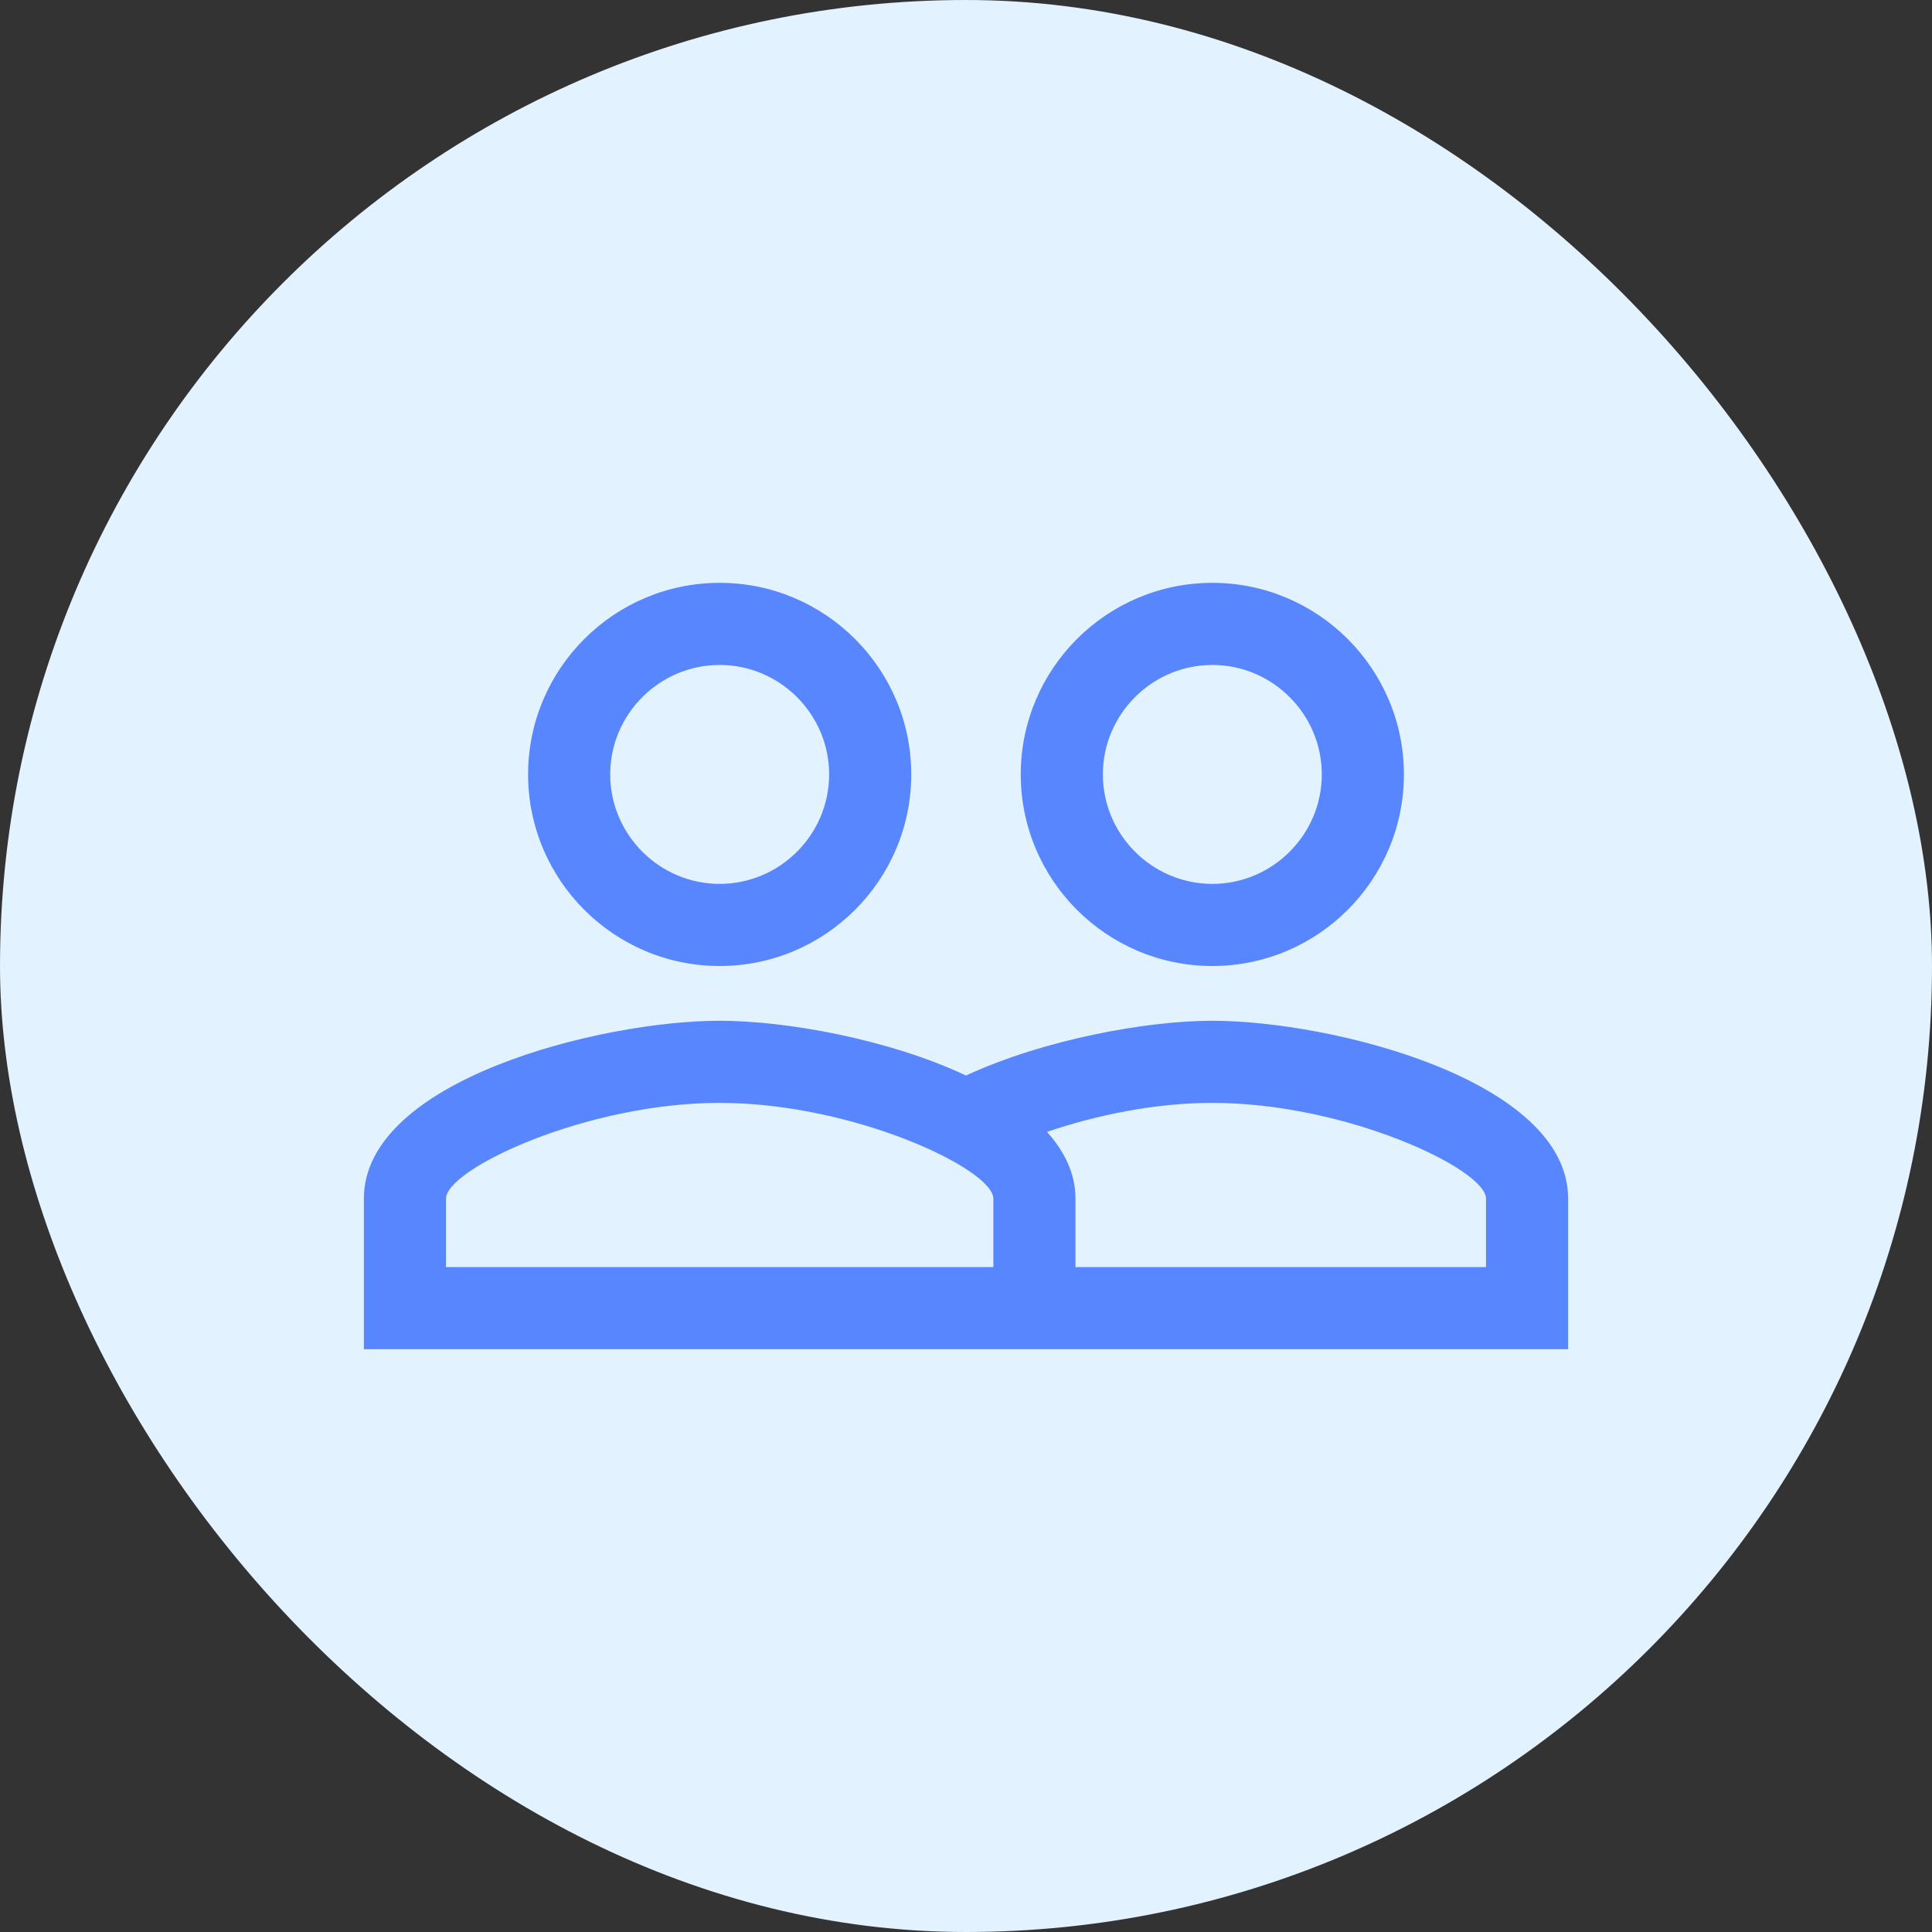 <svg width="50" height="50" viewBox="0 0 50 50" fill="none" xmlns="http://www.w3.org/2000/svg">
<rect x="0" y="0" width="50" height="50" fill="#333333" stroke="none"/>
<rect width="50" height="50" rx="25" fill="#E2F2FE"/>
<path d="M31.375 26.417C29.675 26.417 27.026 26.898 25 27.834C22.974 26.884 20.325 26.417 18.625 26.417C15.551 26.417 9.417 27.947 9.417 31.021V34.917H40.583V31.021C40.583 27.947 34.449 26.417 31.375 26.417ZM25.708 32.792H11.542V31.021C11.542 30.256 15.168 28.542 18.625 28.542C22.082 28.542 25.708 30.256 25.708 31.021V32.792ZM38.458 32.792H27.833V31.021C27.833 30.369 27.55 29.803 27.097 29.293C28.343 28.868 29.873 28.542 31.375 28.542C34.832 28.542 38.458 30.256 38.458 31.021V32.792ZM18.625 25C21.359 25 23.583 22.776 23.583 20.042C23.583 17.308 21.359 15.084 18.625 15.084C15.891 15.084 13.667 17.308 13.667 20.042C13.667 22.776 15.891 25 18.625 25ZM18.625 17.209C20.183 17.209 21.458 18.483 21.458 20.042C21.458 21.6 20.183 22.875 18.625 22.875C17.067 22.875 15.792 21.6 15.792 20.042C15.792 18.483 17.067 17.209 18.625 17.209ZM31.375 25C34.109 25 36.333 22.776 36.333 20.042C36.333 17.308 34.109 15.084 31.375 15.084C28.641 15.084 26.417 17.308 26.417 20.042C26.417 22.776 28.641 25 31.375 25ZM31.375 17.209C32.933 17.209 34.208 18.483 34.208 20.042C34.208 21.6 32.933 22.875 31.375 22.875C29.817 22.875 28.542 21.6 28.542 20.042C28.542 18.483 29.817 17.209 31.375 17.209Z" fill="#5886FE"/>
</svg>
